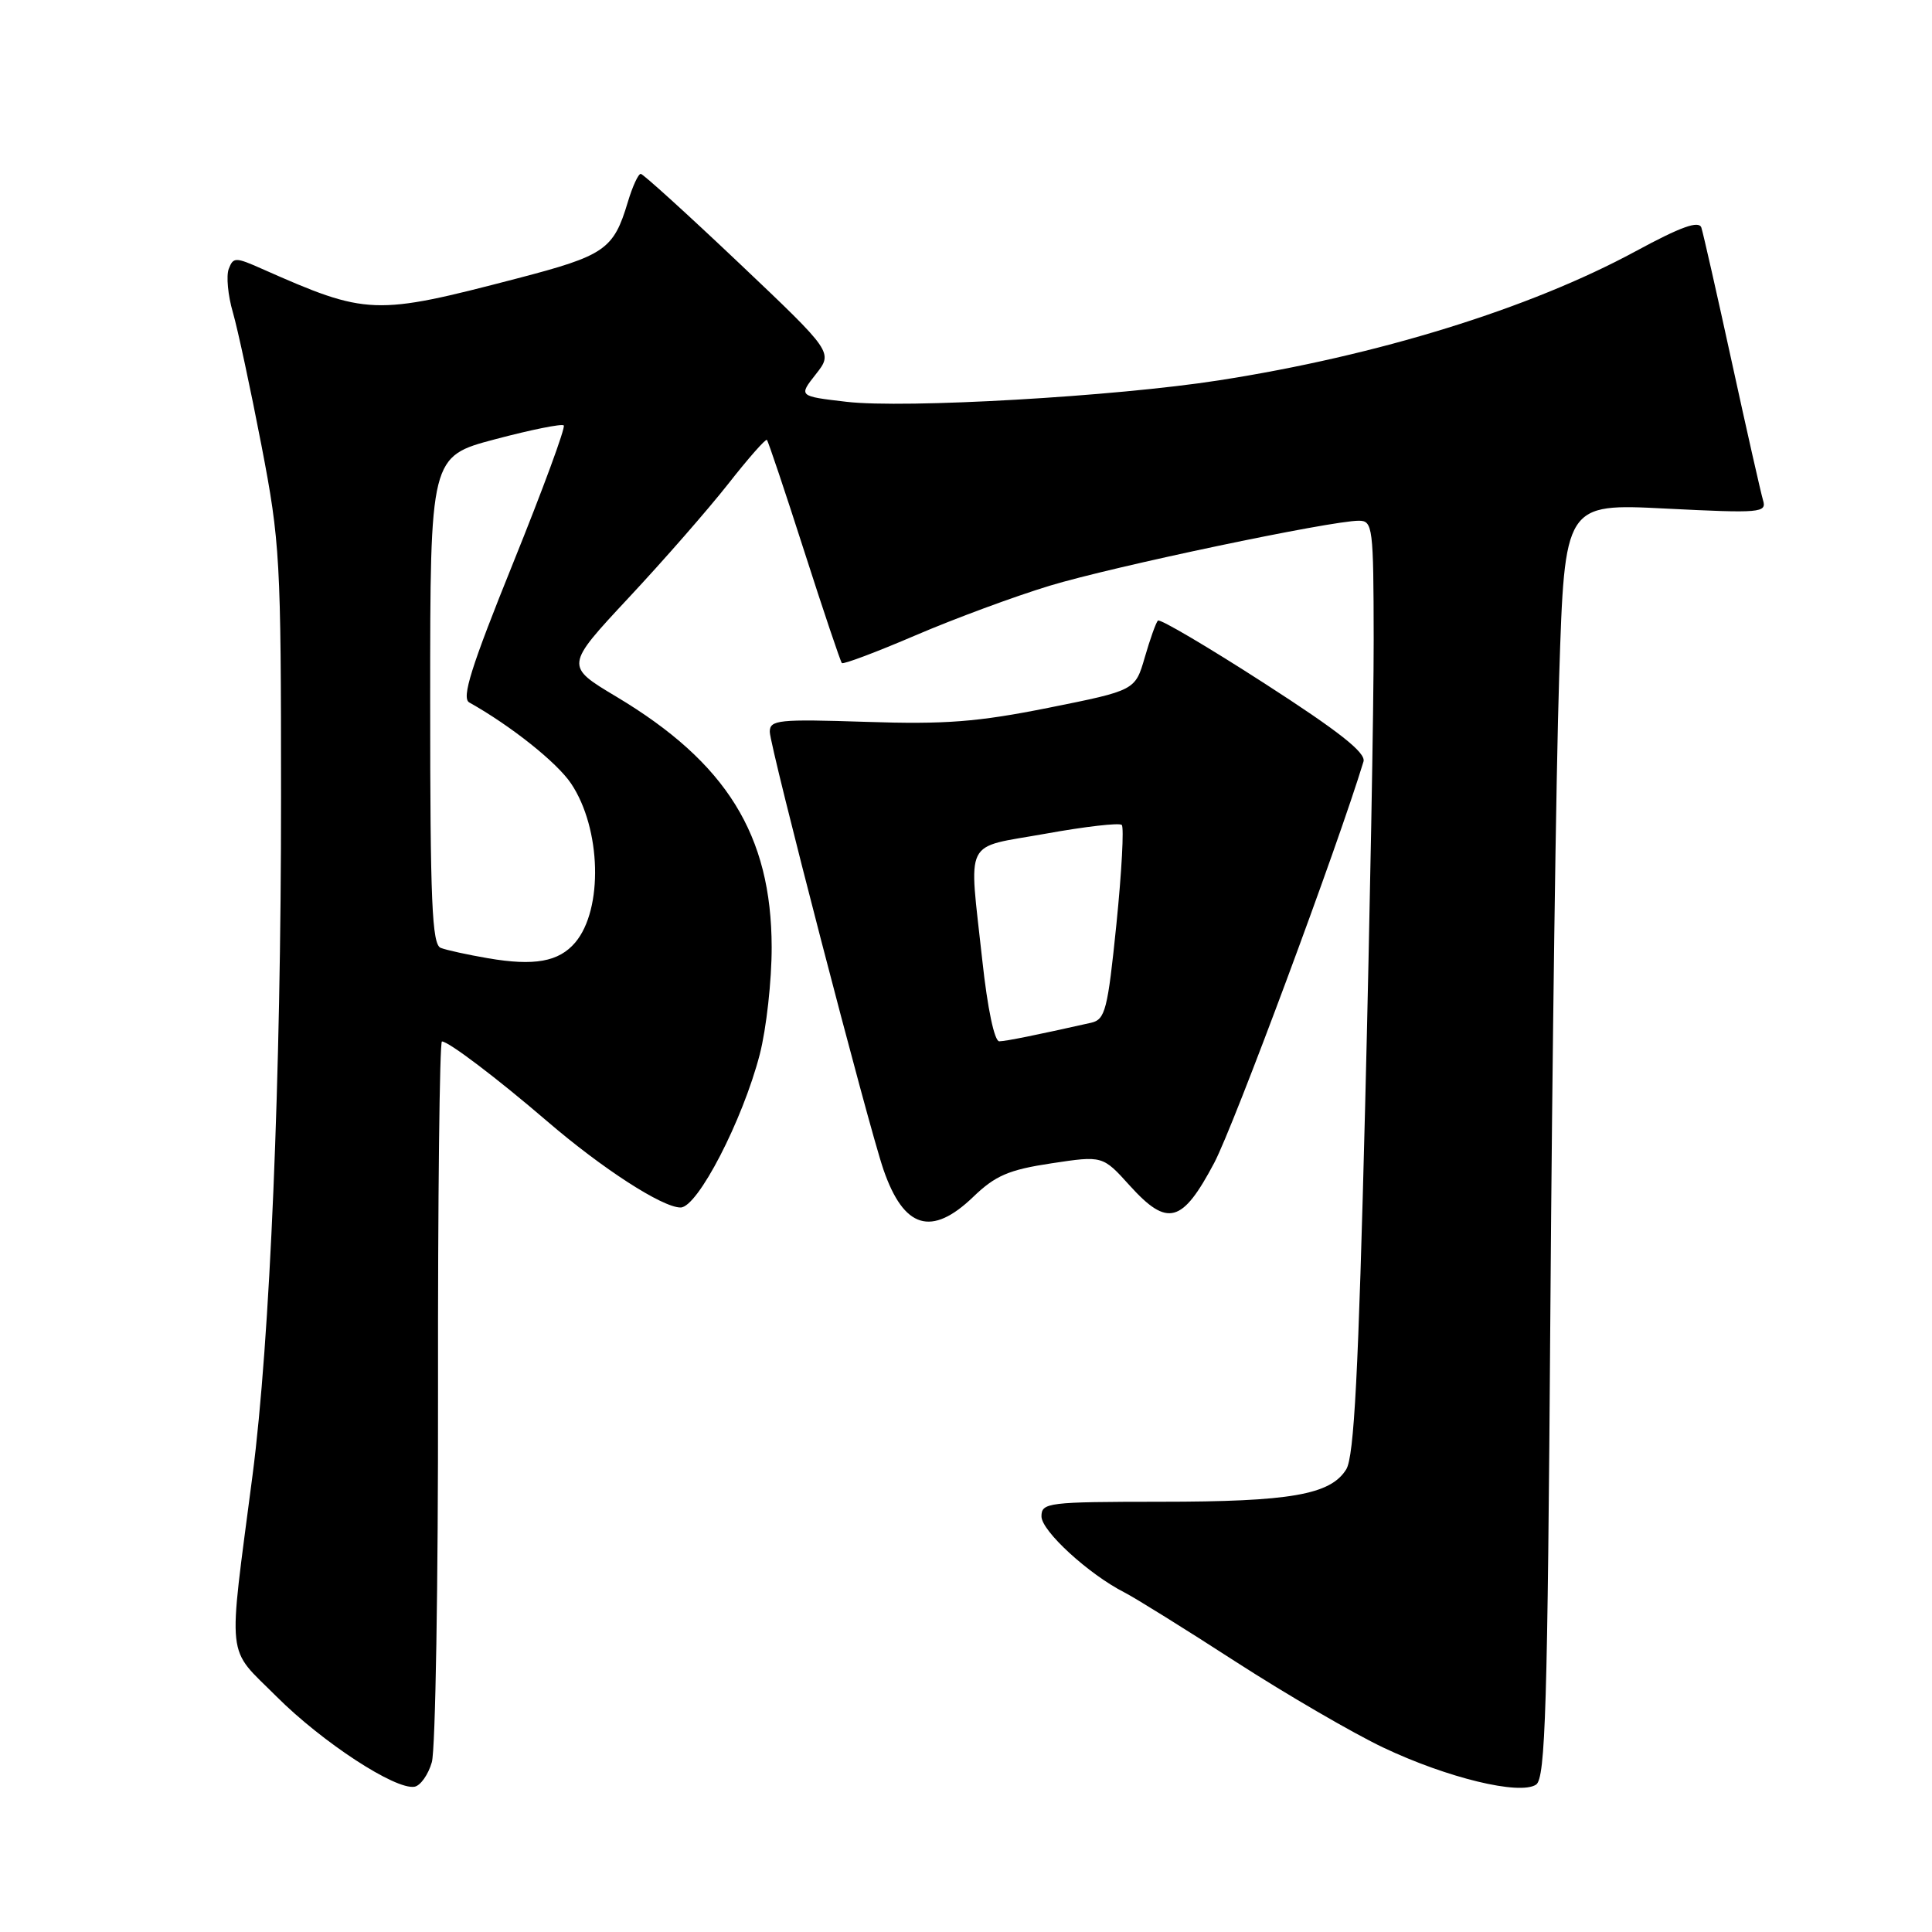 <?xml version="1.0" encoding="UTF-8" standalone="no"?>
<!DOCTYPE svg PUBLIC "-//W3C//DTD SVG 1.1//EN" "http://www.w3.org/Graphics/SVG/1.1/DTD/svg11.dtd" >
<svg xmlns="http://www.w3.org/2000/svg" xmlns:xlink="http://www.w3.org/1999/xlink" version="1.1" viewBox="0 0 256 256">
 <g >
 <path fill="currentColor"
d=" M 57.22 233.50 C 57.70 231.85 58.07 209.69 58.04 184.25 C 58.01 158.81 58.25 138.00 58.56 138.00 C 59.44 138.00 65.86 142.87 72.50 148.57 C 79.82 154.86 87.77 160.00 90.18 160.00 C 92.44 160.00 98.40 148.47 100.67 139.72 C 101.55 136.30 102.26 129.90 102.25 125.50 C 102.22 110.63 96.27 101.05 81.68 92.32 C 74.87 88.25 74.87 88.25 83.27 79.24 C 87.90 74.29 93.85 67.48 96.50 64.11 C 99.14 60.74 101.45 58.12 101.62 58.29 C 101.79 58.46 104.02 65.10 106.57 73.05 C 109.12 81.00 111.37 87.66 111.55 87.86 C 111.74 88.06 116.12 86.41 121.30 84.19 C 126.47 81.97 134.48 79.01 139.10 77.61 C 147.46 75.07 176.33 69.00 180.05 69.00 C 181.90 69.00 182.00 69.81 182.02 84.75 C 182.03 93.41 181.52 121.20 180.89 146.50 C 180.00 181.94 179.43 193.01 178.38 194.70 C 176.30 198.06 170.96 198.99 153.75 198.99 C 138.85 199.00 138.00 199.10 138.00 200.93 C 138.00 202.86 144.25 208.59 149.00 211.01 C 150.38 211.71 157.02 215.84 163.76 220.20 C 170.50 224.55 179.29 229.66 183.29 231.56 C 191.76 235.58 201.37 237.91 203.54 236.47 C 204.78 235.64 205.06 226.29 205.43 174.00 C 205.67 140.18 206.19 102.20 206.60 89.61 C 207.33 66.71 207.33 66.71 220.74 67.39 C 233.31 68.02 234.12 67.95 233.61 66.28 C 233.32 65.30 231.46 57.08 229.48 48.00 C 227.50 38.92 225.68 30.90 225.44 30.16 C 225.11 29.19 222.73 30.04 216.68 33.32 C 202.68 40.89 182.53 47.13 161.50 50.40 C 147.79 52.54 119.86 54.15 112.16 53.24 C 105.81 52.50 105.81 52.50 108.10 49.59 C 110.39 46.68 110.39 46.68 97.95 34.88 C 91.10 28.39 85.23 23.06 84.91 23.04 C 84.58 23.02 83.81 24.70 83.19 26.77 C 81.30 33.08 80.17 33.86 68.50 36.90 C 49.57 41.84 48.67 41.80 34.73 35.63 C 31.20 34.06 30.91 34.06 30.31 35.63 C 29.96 36.55 30.20 39.15 30.86 41.40 C 31.51 43.66 33.21 51.58 34.64 59.00 C 37.11 71.83 37.24 74.13 37.24 105.50 C 37.25 142.73 35.78 177.71 33.46 195.50 C 30.19 220.63 29.91 218.07 36.63 224.79 C 42.70 230.86 52.40 237.20 54.93 236.75 C 55.71 236.61 56.75 235.15 57.22 233.50 Z  M 128.96 158.59 C 131.89 155.77 133.67 155.00 139.30 154.15 C 146.11 153.12 146.11 153.12 149.71 157.11 C 154.71 162.63 156.65 162.10 160.90 154.07 C 163.49 149.17 177.25 112.17 180.67 100.91 C 181.02 99.75 177.45 96.93 167.53 90.54 C 160.04 85.71 153.70 81.97 153.43 82.23 C 153.17 82.49 152.39 84.68 151.69 87.10 C 150.42 91.48 150.42 91.48 138.96 93.78 C 129.53 95.67 125.24 96.00 114.75 95.65 C 103.14 95.27 102.00 95.39 102.00 96.97 C 102.00 98.87 115.10 149.31 117.07 155.00 C 119.77 162.80 123.43 163.91 128.96 158.59 Z  M 64.65 126.97 C 61.98 126.51 59.17 125.90 58.40 125.60 C 57.24 125.15 57.00 119.53 57.00 92.77 C 57.00 60.48 57.00 60.48 65.62 58.20 C 70.37 56.94 74.45 56.12 74.70 56.37 C 74.96 56.62 71.94 64.82 68.00 74.58 C 62.41 88.42 61.13 92.49 62.18 93.08 C 67.68 96.16 73.80 101.03 75.67 103.82 C 79.67 109.79 79.95 120.48 76.22 124.89 C 74.05 127.44 70.81 128.03 64.65 126.97 Z  M 130.16 127.25 C 128.37 110.75 127.52 112.45 138.54 110.47 C 143.79 109.52 148.33 109.00 148.64 109.31 C 148.95 109.62 148.63 115.53 147.93 122.46 C 146.77 133.85 146.45 135.09 144.58 135.52 C 137.14 137.19 133.36 137.95 132.41 137.98 C 131.77 137.99 130.85 133.64 130.16 127.25 Z "/>
</g>
</svg>